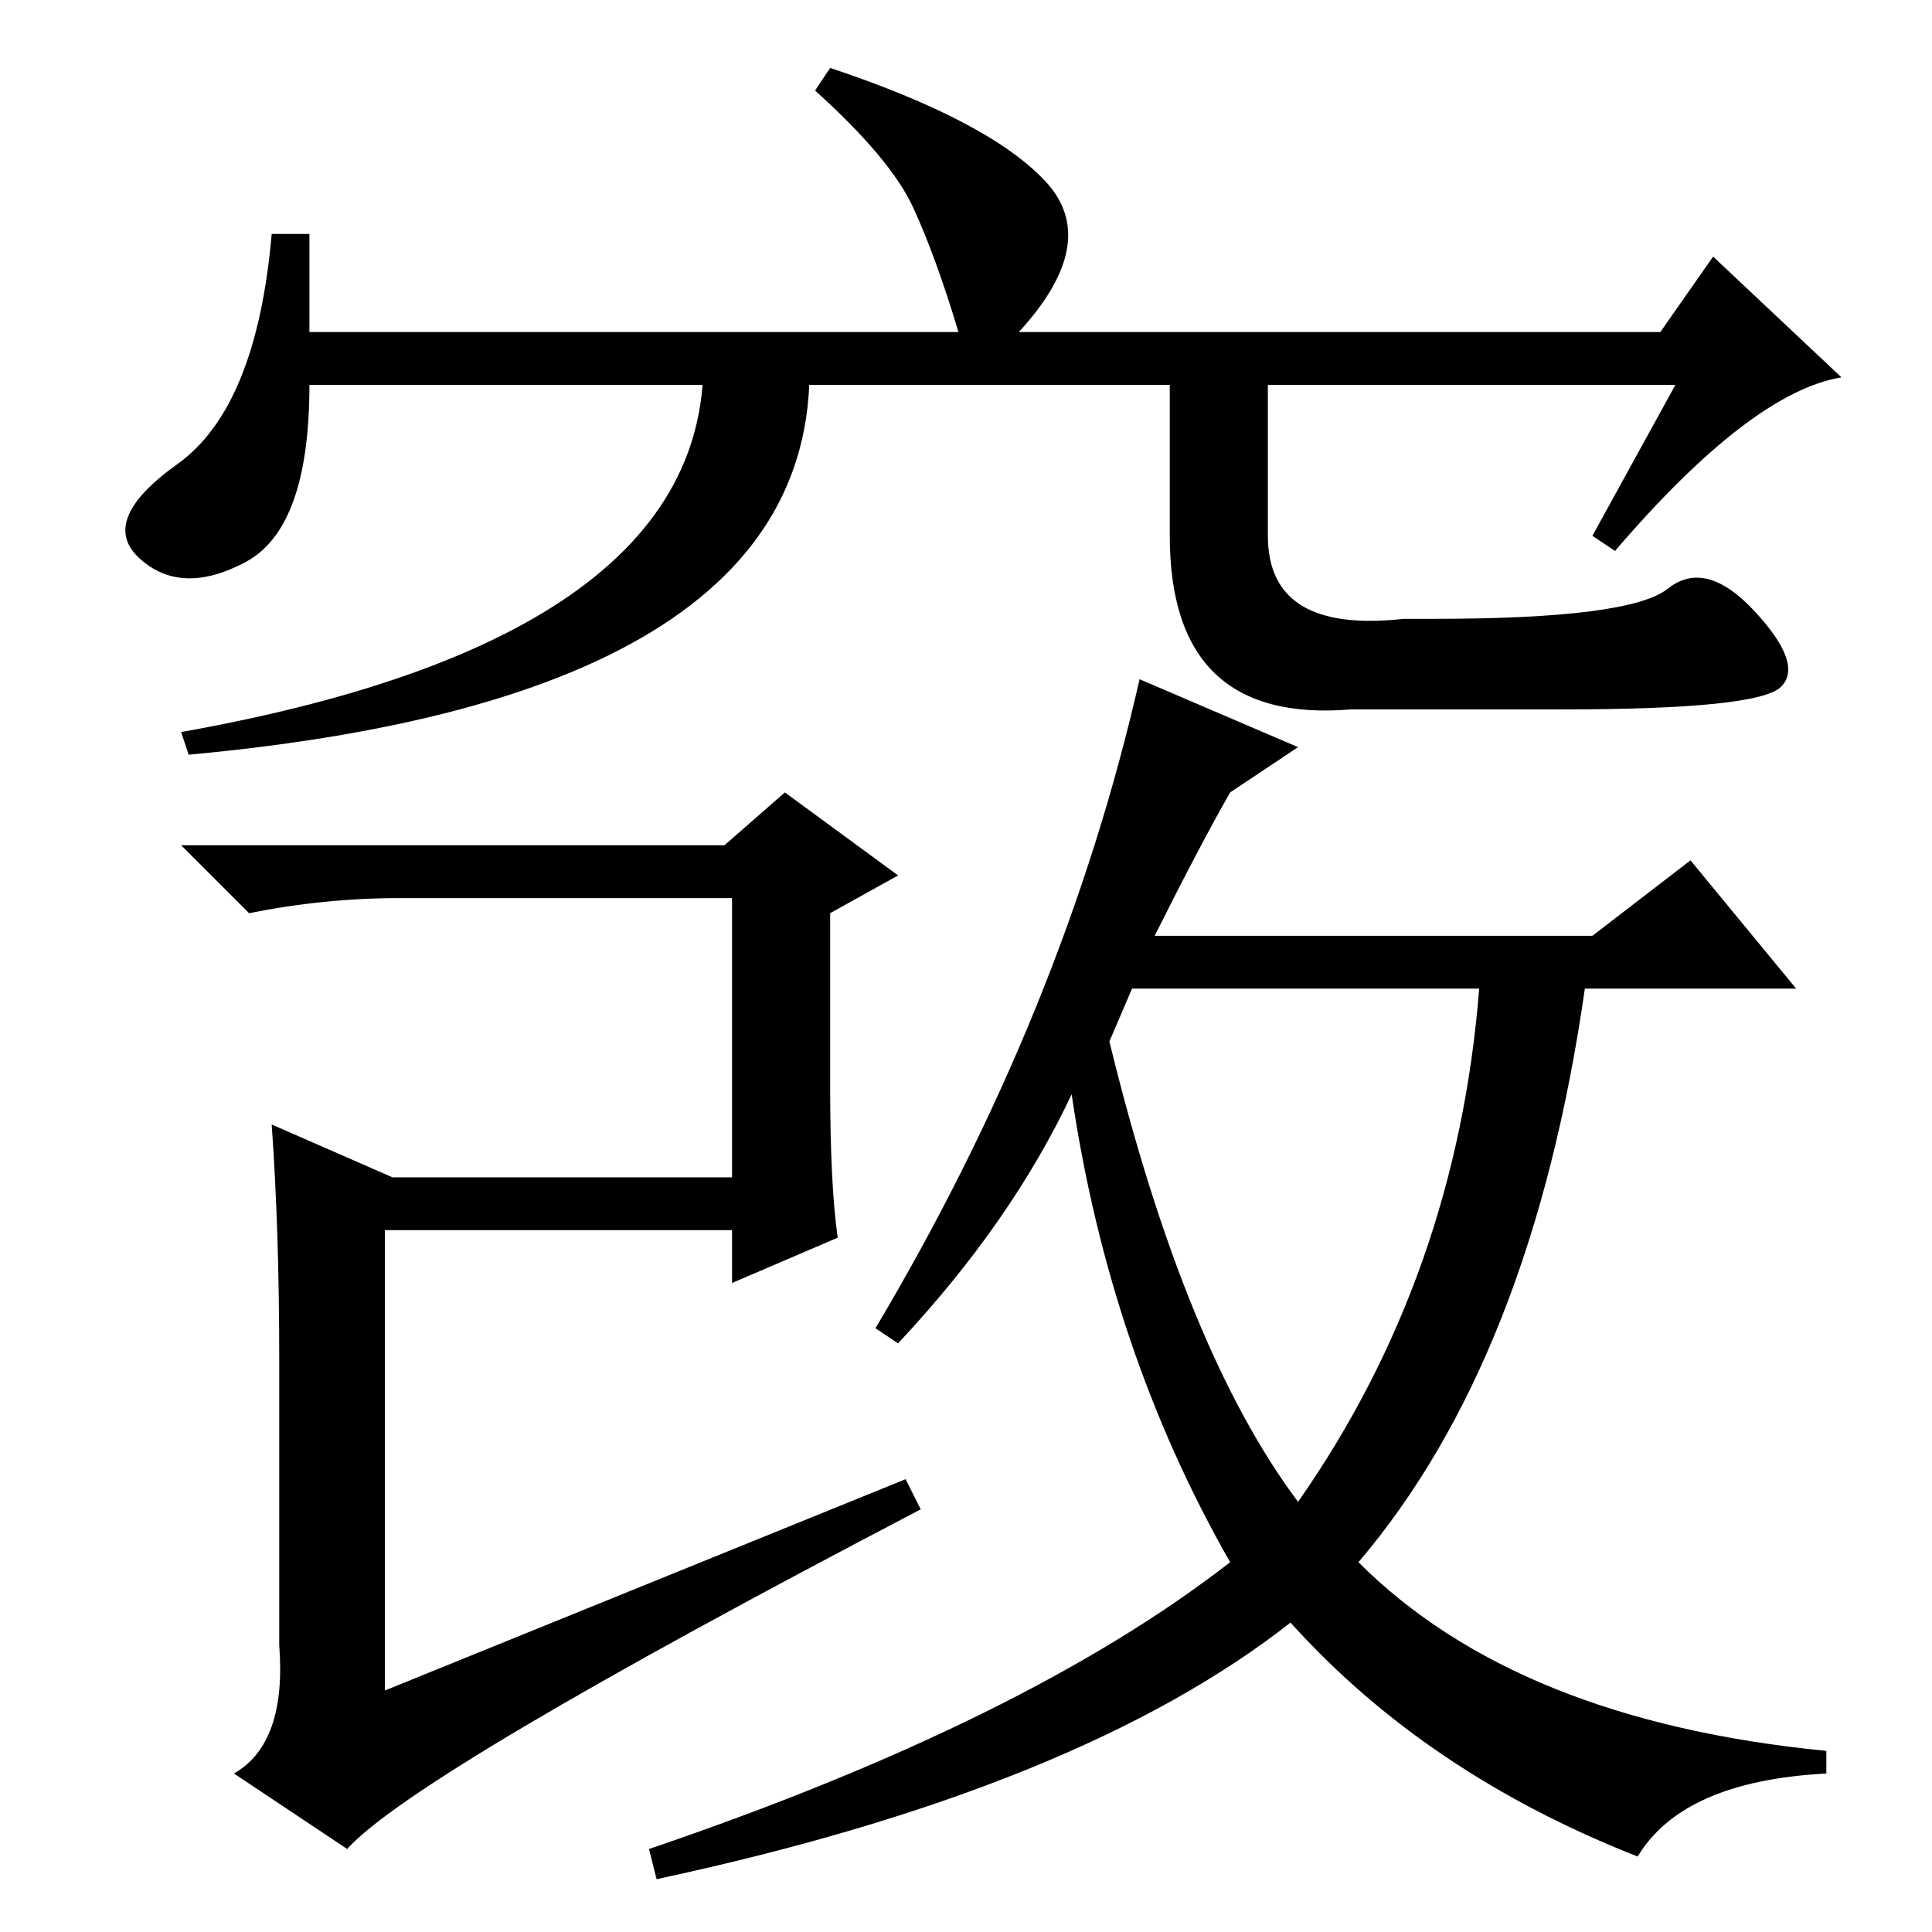 <?xml version="1.0" standalone="no"?>
<!DOCTYPE svg PUBLIC "-//W3C//DTD SVG 1.1//EN" "http://www.w3.org/Graphics/SVG/1.1/DTD/svg11.dtd" >
<svg xmlns="http://www.w3.org/2000/svg" xmlns:xlink="http://www.w3.org/1999/xlink" version="1.1" viewBox="0 -36 256 256">
  <g transform="matrix(1 0 0 -1 0 220)">
   <path fill="currentColor"
d="M110 112q0 -13 1 -20l-14 -6v7h-46v-61l69 28l2 -4q-67 -35 -76 -45l-15 10q7 4 6 17v38q0 17 -1 31l16 -7h45v37h-44q-10 0 -20 -2l-9 9h72l8 7l15 -11l-9 -5v-23zM172 157l-9 -6q-4 -7 -10 -19h58l13 10l14 -17h-28q-7 -49 -30 -76q21 -21 62 -25v-3q-19 -1 -25 -11
q-28 11 -46 31q-28 -22 -84 -34l-1 4q50 17 77 38q-16 28 -21 62q-8 -17 -23 -33l-3 2q25 42 35 86zM147 118q10 -41 25 -61q21 30 24 68h-46zM222 205h-181q0 -19 -8.5 -23.5t-14 0.5t5 12.5t12.5 30.5h5v-13h86q-3 10 -6 16.5t-13 15.5l2 3q21 -7 28.5 -15t-3.5 -20h85
l7 10l17 -16q-12 -2 -30 -23l-3 2zM93 212h14q5 -48 -82 -56l-1 3q73 13 69 53zM168 212v-27q0 -13 18 -11h4q26 0 31 4t11.5 -3t3.5 -10t-29 -3h-28q-24 -2 -24 23v27h13z" />
  </g>

</svg>
